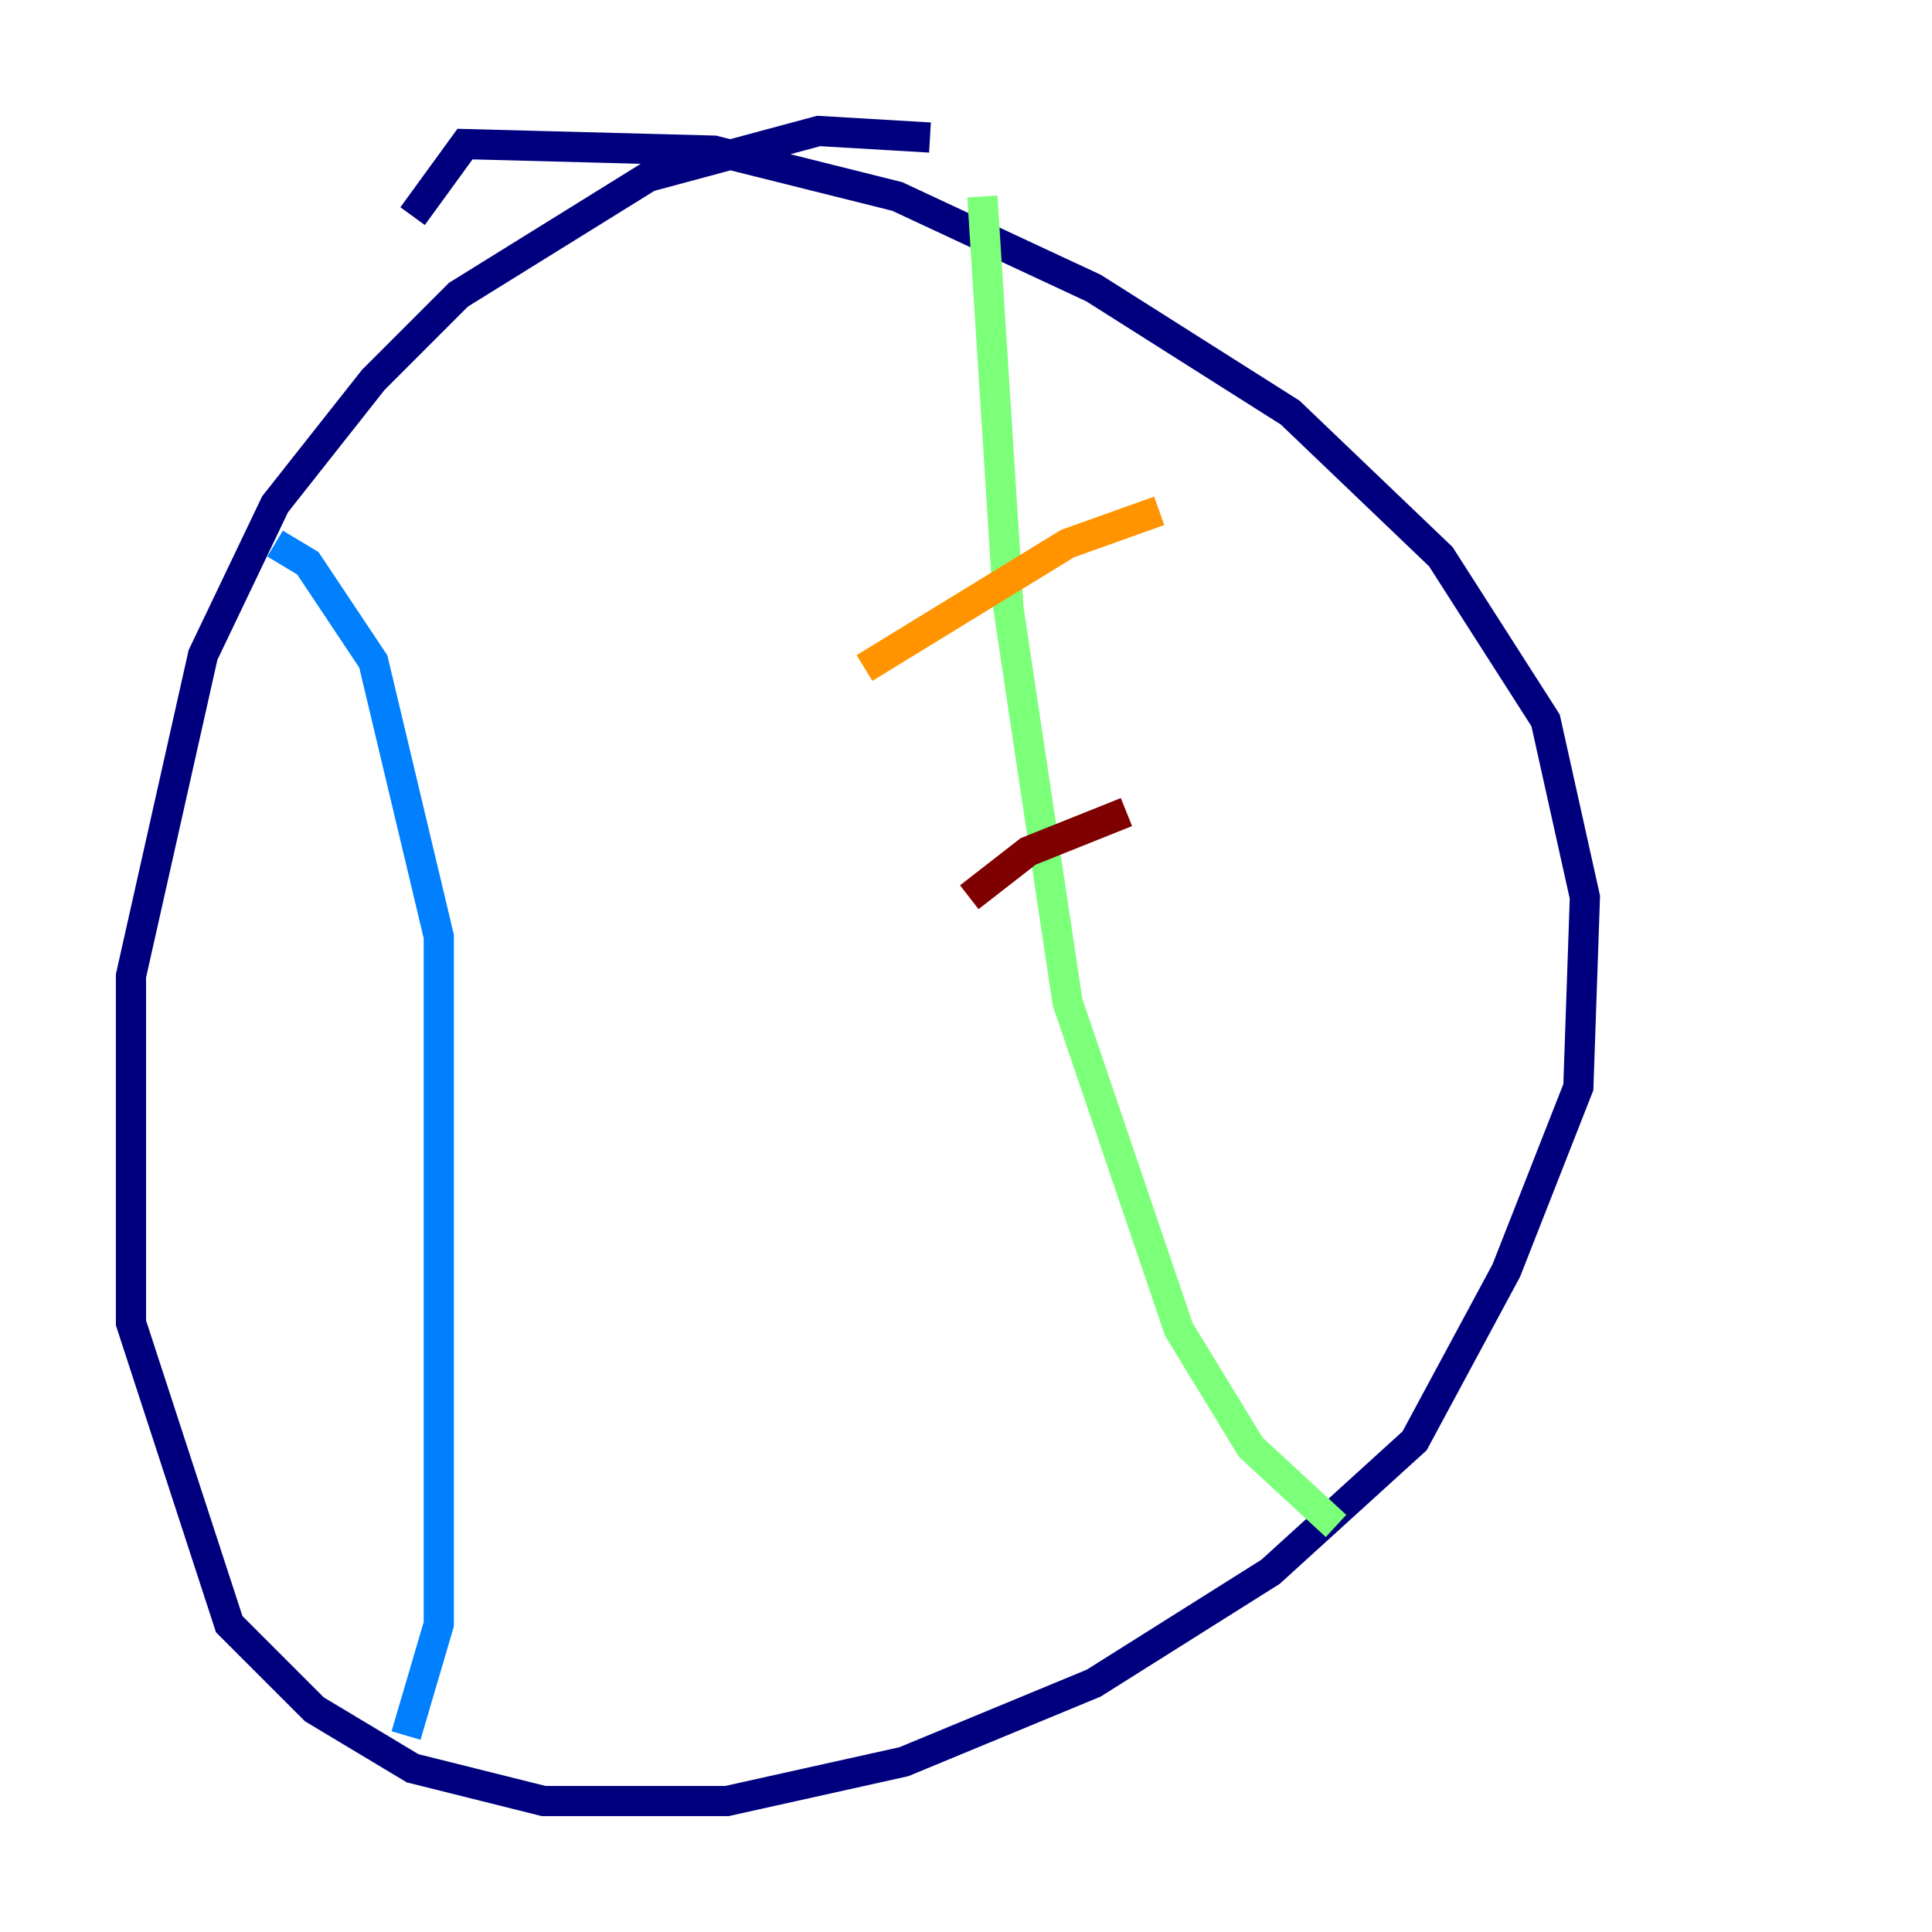 <?xml version="1.0" encoding="utf-8" ?>
<svg baseProfile="tiny" height="128" version="1.2" viewBox="0,0,128,128" width="128" xmlns="http://www.w3.org/2000/svg" xmlns:ev="http://www.w3.org/2001/xml-events" xmlns:xlink="http://www.w3.org/1999/xlink"><defs /><polyline fill="none" points="61.614,9.112 54.237,8.678 42.956,11.715 30.373,19.525 24.732,25.166 18.224,33.41 13.451,43.39 8.678,64.651 8.678,87.647 15.186,107.607 20.827,113.248 27.336,117.153 36.014,119.322 48.163,119.322 59.878,116.719 72.461,111.512 84.176,104.136 93.722,95.458 99.797,84.176 104.57,72.027 105.003,59.444 102.4,47.729 95.458,36.881 85.478,27.336 72.461,19.091 59.444,13.017 47.295,9.98 30.807,9.546 27.336,14.319" stroke="#00007f" stroke-width="2" /><polyline fill="none" points="18.224,36.014 20.393,37.315 24.732,43.824 29.071,62.047 29.071,107.607 26.902,114.983" stroke="#0080ff" stroke-width="2" /><polyline fill="none" points="65.085,13.017 66.82,40.352 70.725,66.386 78.102,88.081 82.875,95.891 88.515,101.098" stroke="#7cff79" stroke-width="2" /><polyline fill="none" points="57.275,44.258 70.725,36.014 76.8,33.844" stroke="#ff9400" stroke-width="2" /><polyline fill="none" points="64.217,59.444 68.122,56.407 74.63,53.803" stroke="#7f0000" stroke-width="2" /></svg>